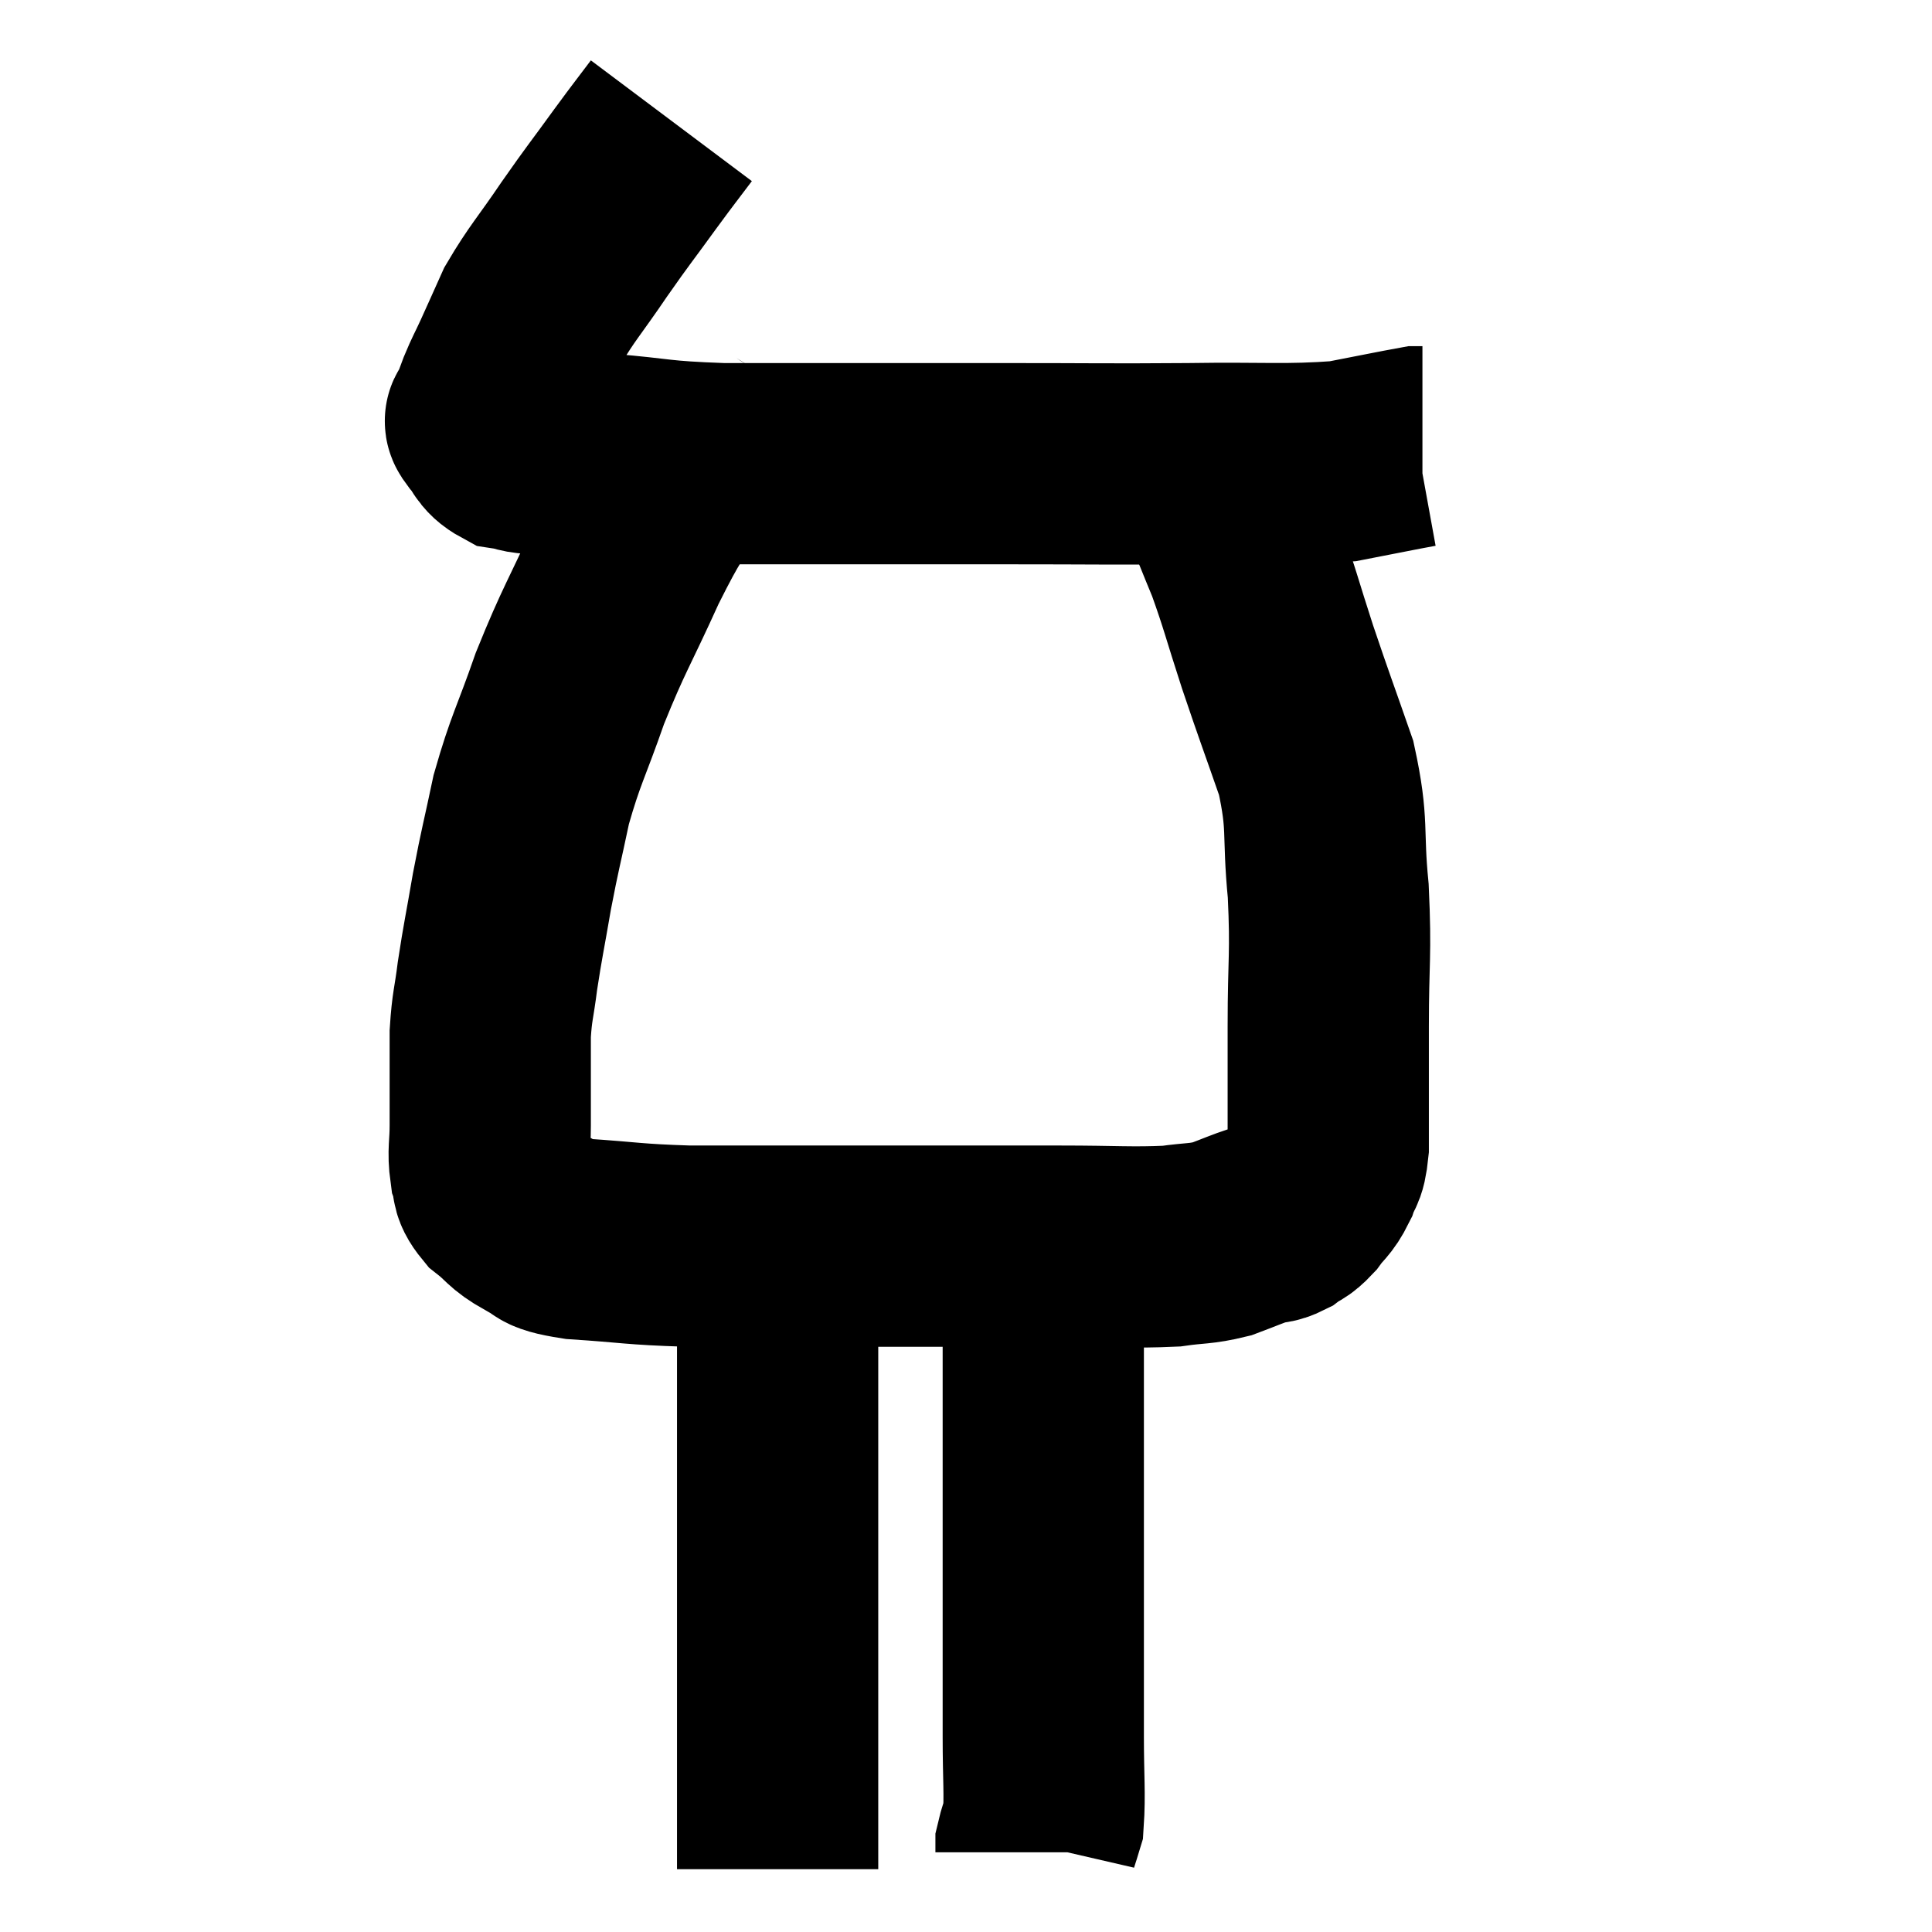 <svg width="48" height="48" viewBox="0 0 48 48" xmlns="http://www.w3.org/2000/svg"><path d="M 16.68 3 C 16.23 3.6, 16.32 3.465, 15.78 4.2 C 15.15 5.07, 15.15 5.04, 14.52 5.94 C 13.89 6.87, 13.71 7.035, 13.26 7.8 C 12.99 8.4, 12.945 8.505, 12.72 9 C 12.54 9.39, 12.51 9.42, 12.36 9.78 C 12.24 10.11, 12.18 10.245, 12.12 10.44 C 12.12 10.5, 11.985 10.38, 12.12 10.56 C 12.39 10.86, 12.33 10.98, 12.66 11.16 C 13.05 11.22, 12.855 11.25, 13.44 11.28 C 14.22 11.28, 13.875 11.22, 15 11.28 C 16.47 11.4, 16.275 11.46, 17.94 11.52 C 19.8 11.52, 19.905 11.52, 21.66 11.52 C 23.31 11.52, 22.995 11.52, 24.96 11.52 C 27.24 11.52, 27.42 11.535, 29.52 11.52 C 31.44 11.49, 31.935 11.565, 33.36 11.46 C 34.29 11.28, 34.725 11.19, 35.22 11.1 L 35.34 11.1" fill="none" stroke="black" stroke-width="5"></path><path d="M 17.04 10.92 C 16.98 11.25, 17.28 10.83, 16.92 11.58 C 16.26 12.75, 16.29 12.54, 15.6 13.92 C 14.88 15.51, 14.76 15.615, 14.16 17.1 C 13.68 18.48, 13.56 18.6, 13.2 19.86 C 12.96 21, 12.93 21.045, 12.72 22.14 C 12.54 23.19, 12.495 23.355, 12.36 24.24 C 12.27 24.96, 12.225 24.975, 12.18 25.68 C 12.18 26.37, 12.18 26.49, 12.18 27.06 C 12.18 27.51, 12.18 27.465, 12.18 27.96 C 12.18 28.5, 12.12 28.605, 12.18 29.04 C 12.3 29.37, 12.15 29.37, 12.42 29.7 C 12.84 30.03, 12.78 30.09, 13.26 30.36 C 13.8 30.57, 13.38 30.63, 14.34 30.78 C 15.72 30.87, 15.69 30.915, 17.1 30.96 C 18.54 30.96, 18.21 30.96, 19.98 30.96 C 22.08 30.96, 22.59 30.96, 24.18 30.96 C 25.26 30.96, 25.11 30.96, 26.34 30.96 C 27.72 30.96, 28.095 31.005, 29.1 30.96 C 29.73 30.87, 29.805 30.915, 30.36 30.78 C 30.84 30.6, 30.96 30.54, 31.32 30.42 C 31.56 30.36, 31.56 30.42, 31.8 30.3 C 32.04 30.12, 32.04 30.195, 32.28 29.94 C 32.52 29.61, 32.58 29.64, 32.76 29.28 C 32.88 28.89, 32.94 29.085, 33 28.5 C 33 27.72, 33 27.69, 33 26.94 C 33 26.22, 33 26.7, 33 25.5 C 33 23.82, 33.075 23.745, 33 22.14 C 32.85 20.61, 33.015 20.535, 32.7 19.08 C 32.22 17.7, 32.175 17.61, 31.74 16.32 C 31.35 15.12, 31.305 14.88, 30.96 13.92 C 30.66 13.2, 30.615 13.05, 30.36 12.48 C 30.15 12.06, 30.06 11.895, 29.94 11.64 C 29.91 11.55, 29.895 11.505, 29.88 11.46 L 29.88 11.46" fill="none" stroke="black" stroke-width="5"></path><path d="M 19.32 30.3 C 19.32 30.78, 19.32 30.345, 19.32 31.26 C 19.32 32.61, 19.32 32.415, 19.32 33.96 C 19.32 35.7, 19.32 35.88, 19.32 37.44 C 19.32 38.82, 19.32 39.015, 19.32 40.2 C 19.32 41.19, 19.32 41.43, 19.32 42.18 C 19.32 42.69, 19.32 42.72, 19.32 43.2 C 19.32 43.65, 19.32 43.755, 19.32 44.1 C 19.32 44.34, 19.32 44.31, 19.32 44.58 C 19.32 44.88, 19.32 44.835, 19.32 45.18 C 19.32 45.57, 19.32 45.645, 19.32 45.96 C 19.32 46.2, 19.32 46.32, 19.32 46.44 C 19.32 46.44, 19.32 46.44, 19.32 46.44 L 19.32 46.44" fill="none" stroke="black" stroke-width="5"></path><path d="M 25.92 30.3 C 25.92 31.2, 25.92 30.54, 25.92 32.1 C 25.92 34.32, 25.92 34.485, 25.92 36.54 C 25.92 38.43, 25.92 38.67, 25.92 40.32 C 25.92 41.73, 25.92 41.91, 25.92 43.14 C 25.92 44.19, 25.965 44.565, 25.92 45.24 C 25.83 45.54, 25.785 45.645, 25.74 45.84 C 25.74 45.93, 25.74 45.975, 25.74 46.02 L 25.74 46.02" fill="none" stroke="black" stroke-width="5"></path></svg>
